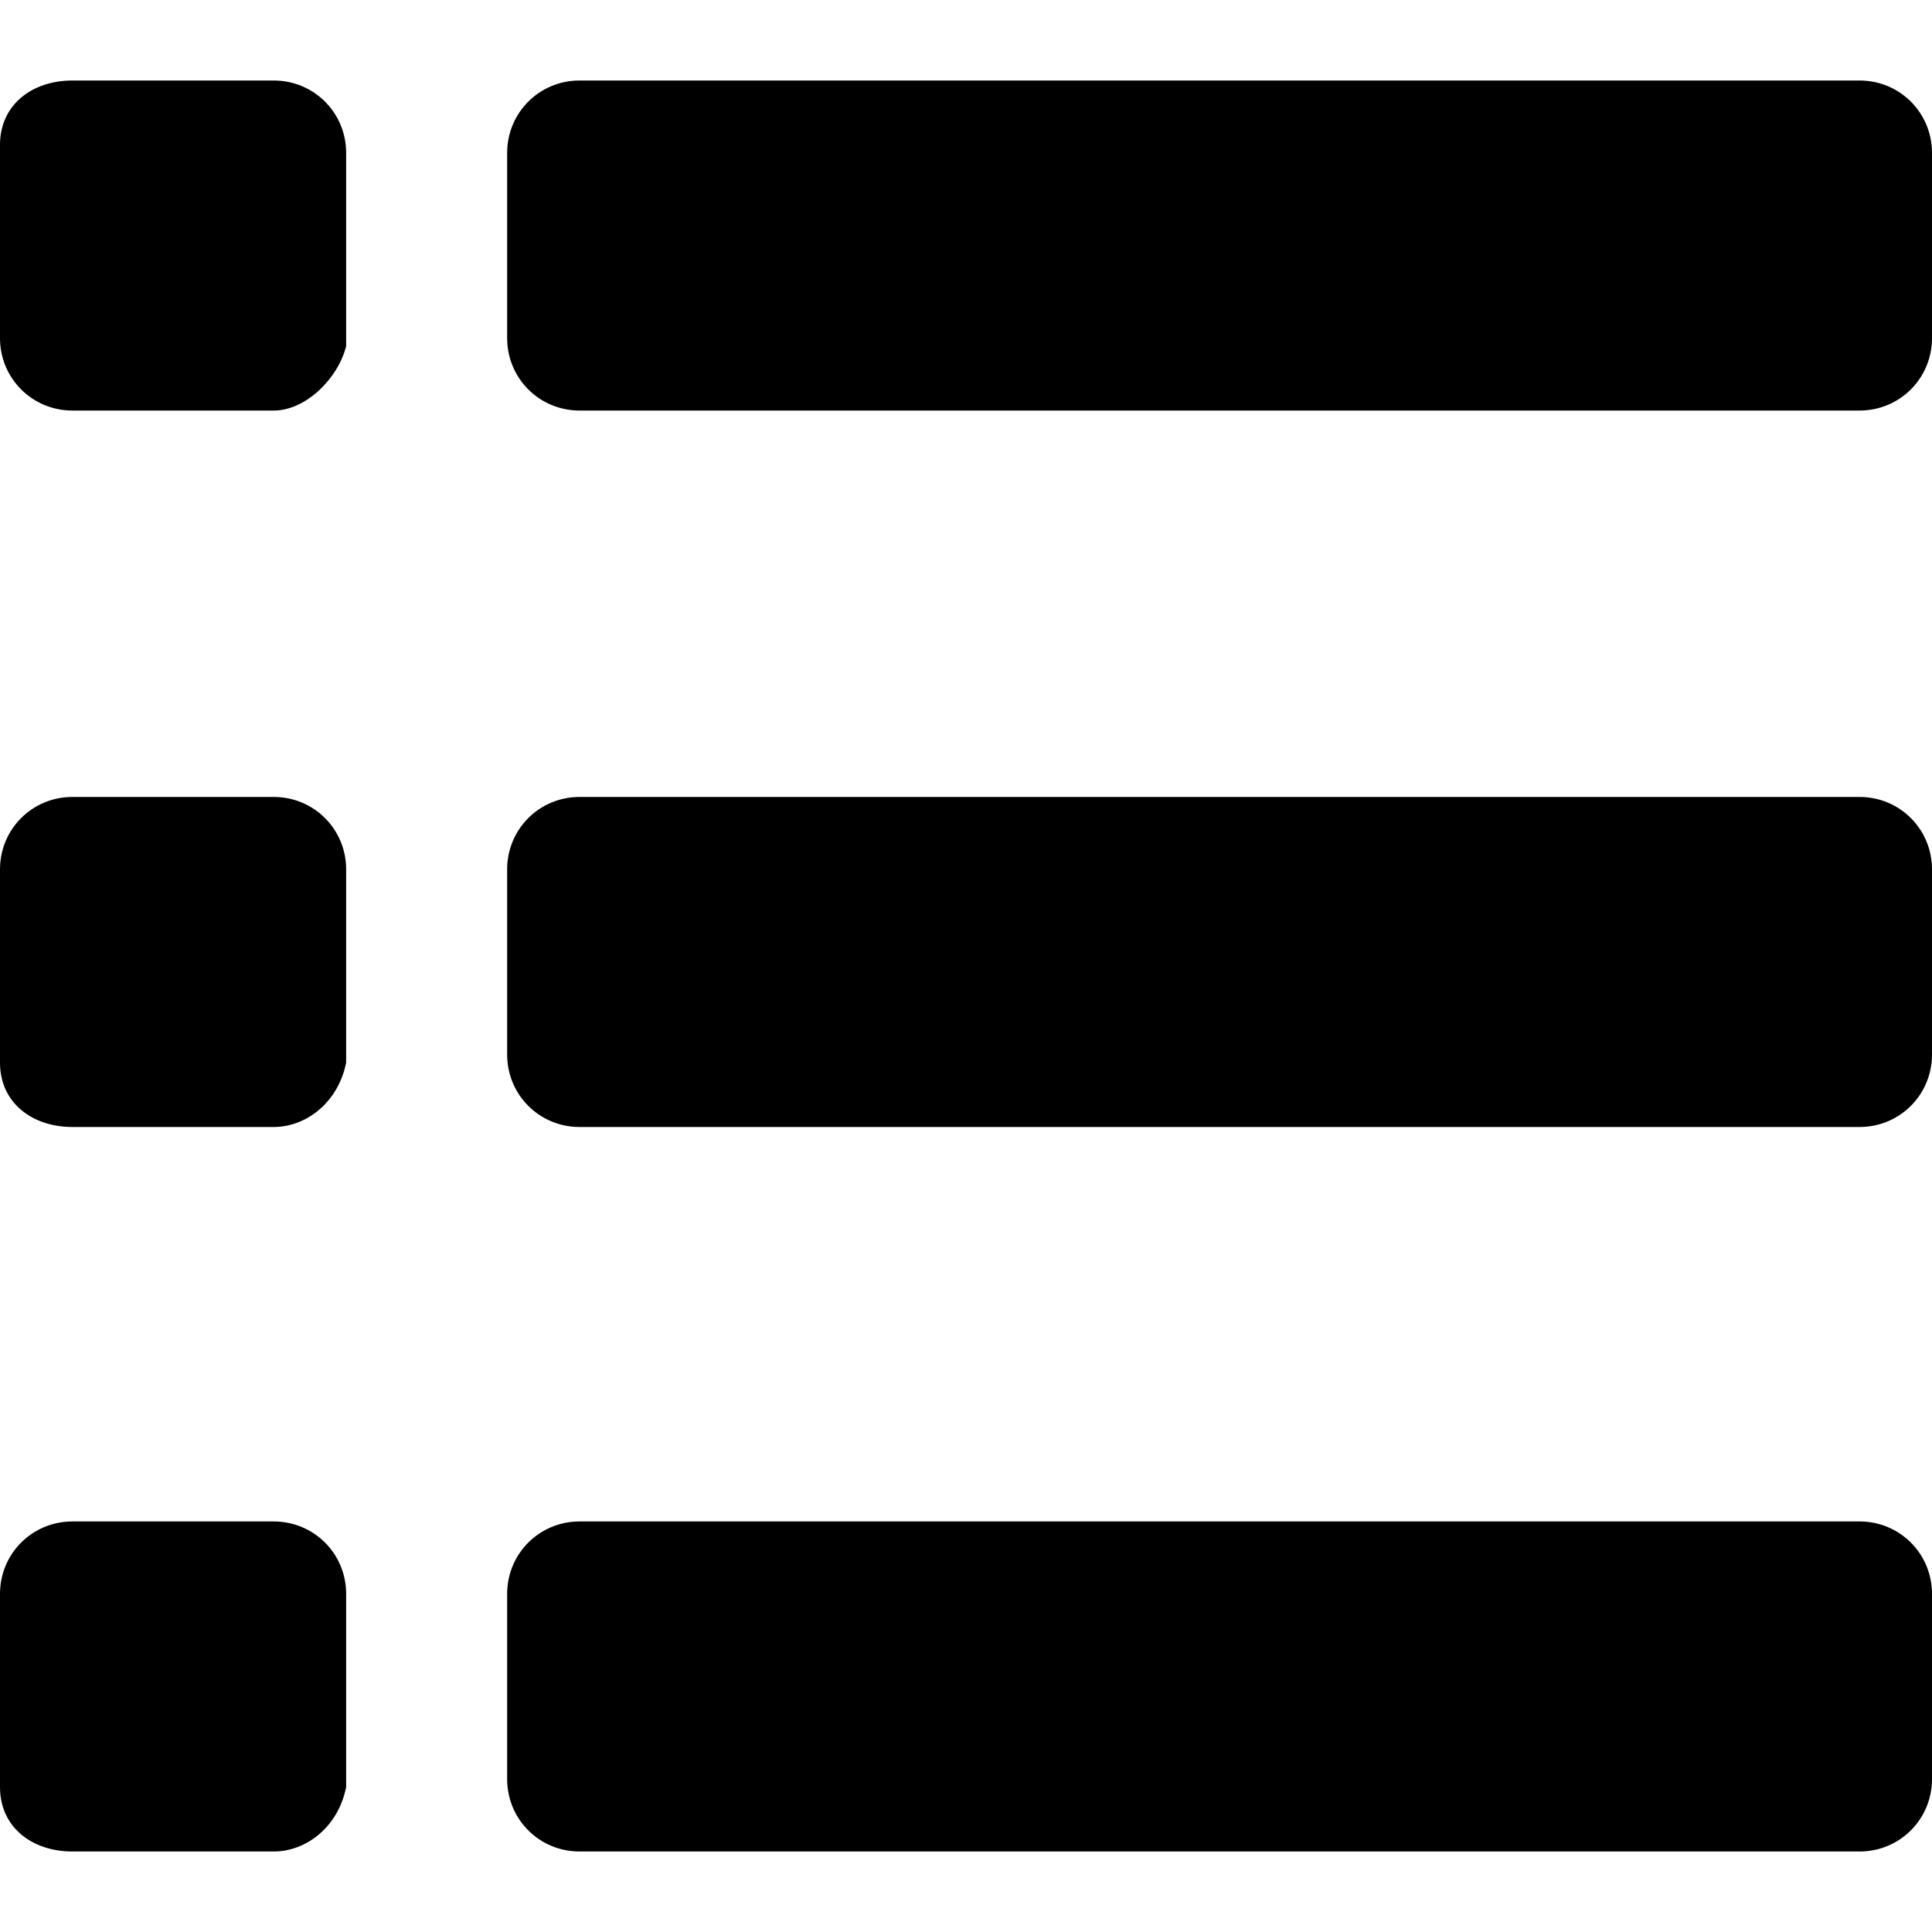 <svg xmlns="http://www.w3.org/2000/svg" viewBox="0 0 24 24" width="24" height="24"><path d="M3.4 5.1H.9c-.5 0-.9-.4-.9-.9V1.8c0-.5.4-.8.9-.8h2.5c.5 0 .9.4.9.9v2.4c-.1.4-.5.8-.9.8zM23.1 5.1H7.2c-.5 0-.9-.4-.9-.9V1.9c0-.5.4-.9.9-.9h15.9c.5 0 .9.4.9.9v2.3c0 .5-.4.9-.9.9zM3.4 14H.9c-.5 0-.9-.3-.9-.8v-2.4c0-.5.4-.9.9-.9h2.5c.5 0 .9.4.9.9v2.4c-.1.5-.5.8-.9.8zM23.1 14H7.2c-.5 0-.9-.4-.9-.9v-2.3c0-.5.4-.9.9-.9h15.9c.5 0 .9.4.9.9v2.3c0 .5-.4.9-.9.9zM3.4 23H.9c-.5 0-.9-.3-.9-.8v-2.4c0-.5.4-.9.9-.9h2.5c.5 0 .9.4.9.9v2.4c-.1.5-.5.8-.9.8zM23.1 23H7.2c-.5 0-.9-.4-.9-.9v-2.3c0-.5.4-.9.9-.9h15.9c.5 0 .9.4.9.9v2.3c0 .5-.4.9-.9.9z"/></svg>